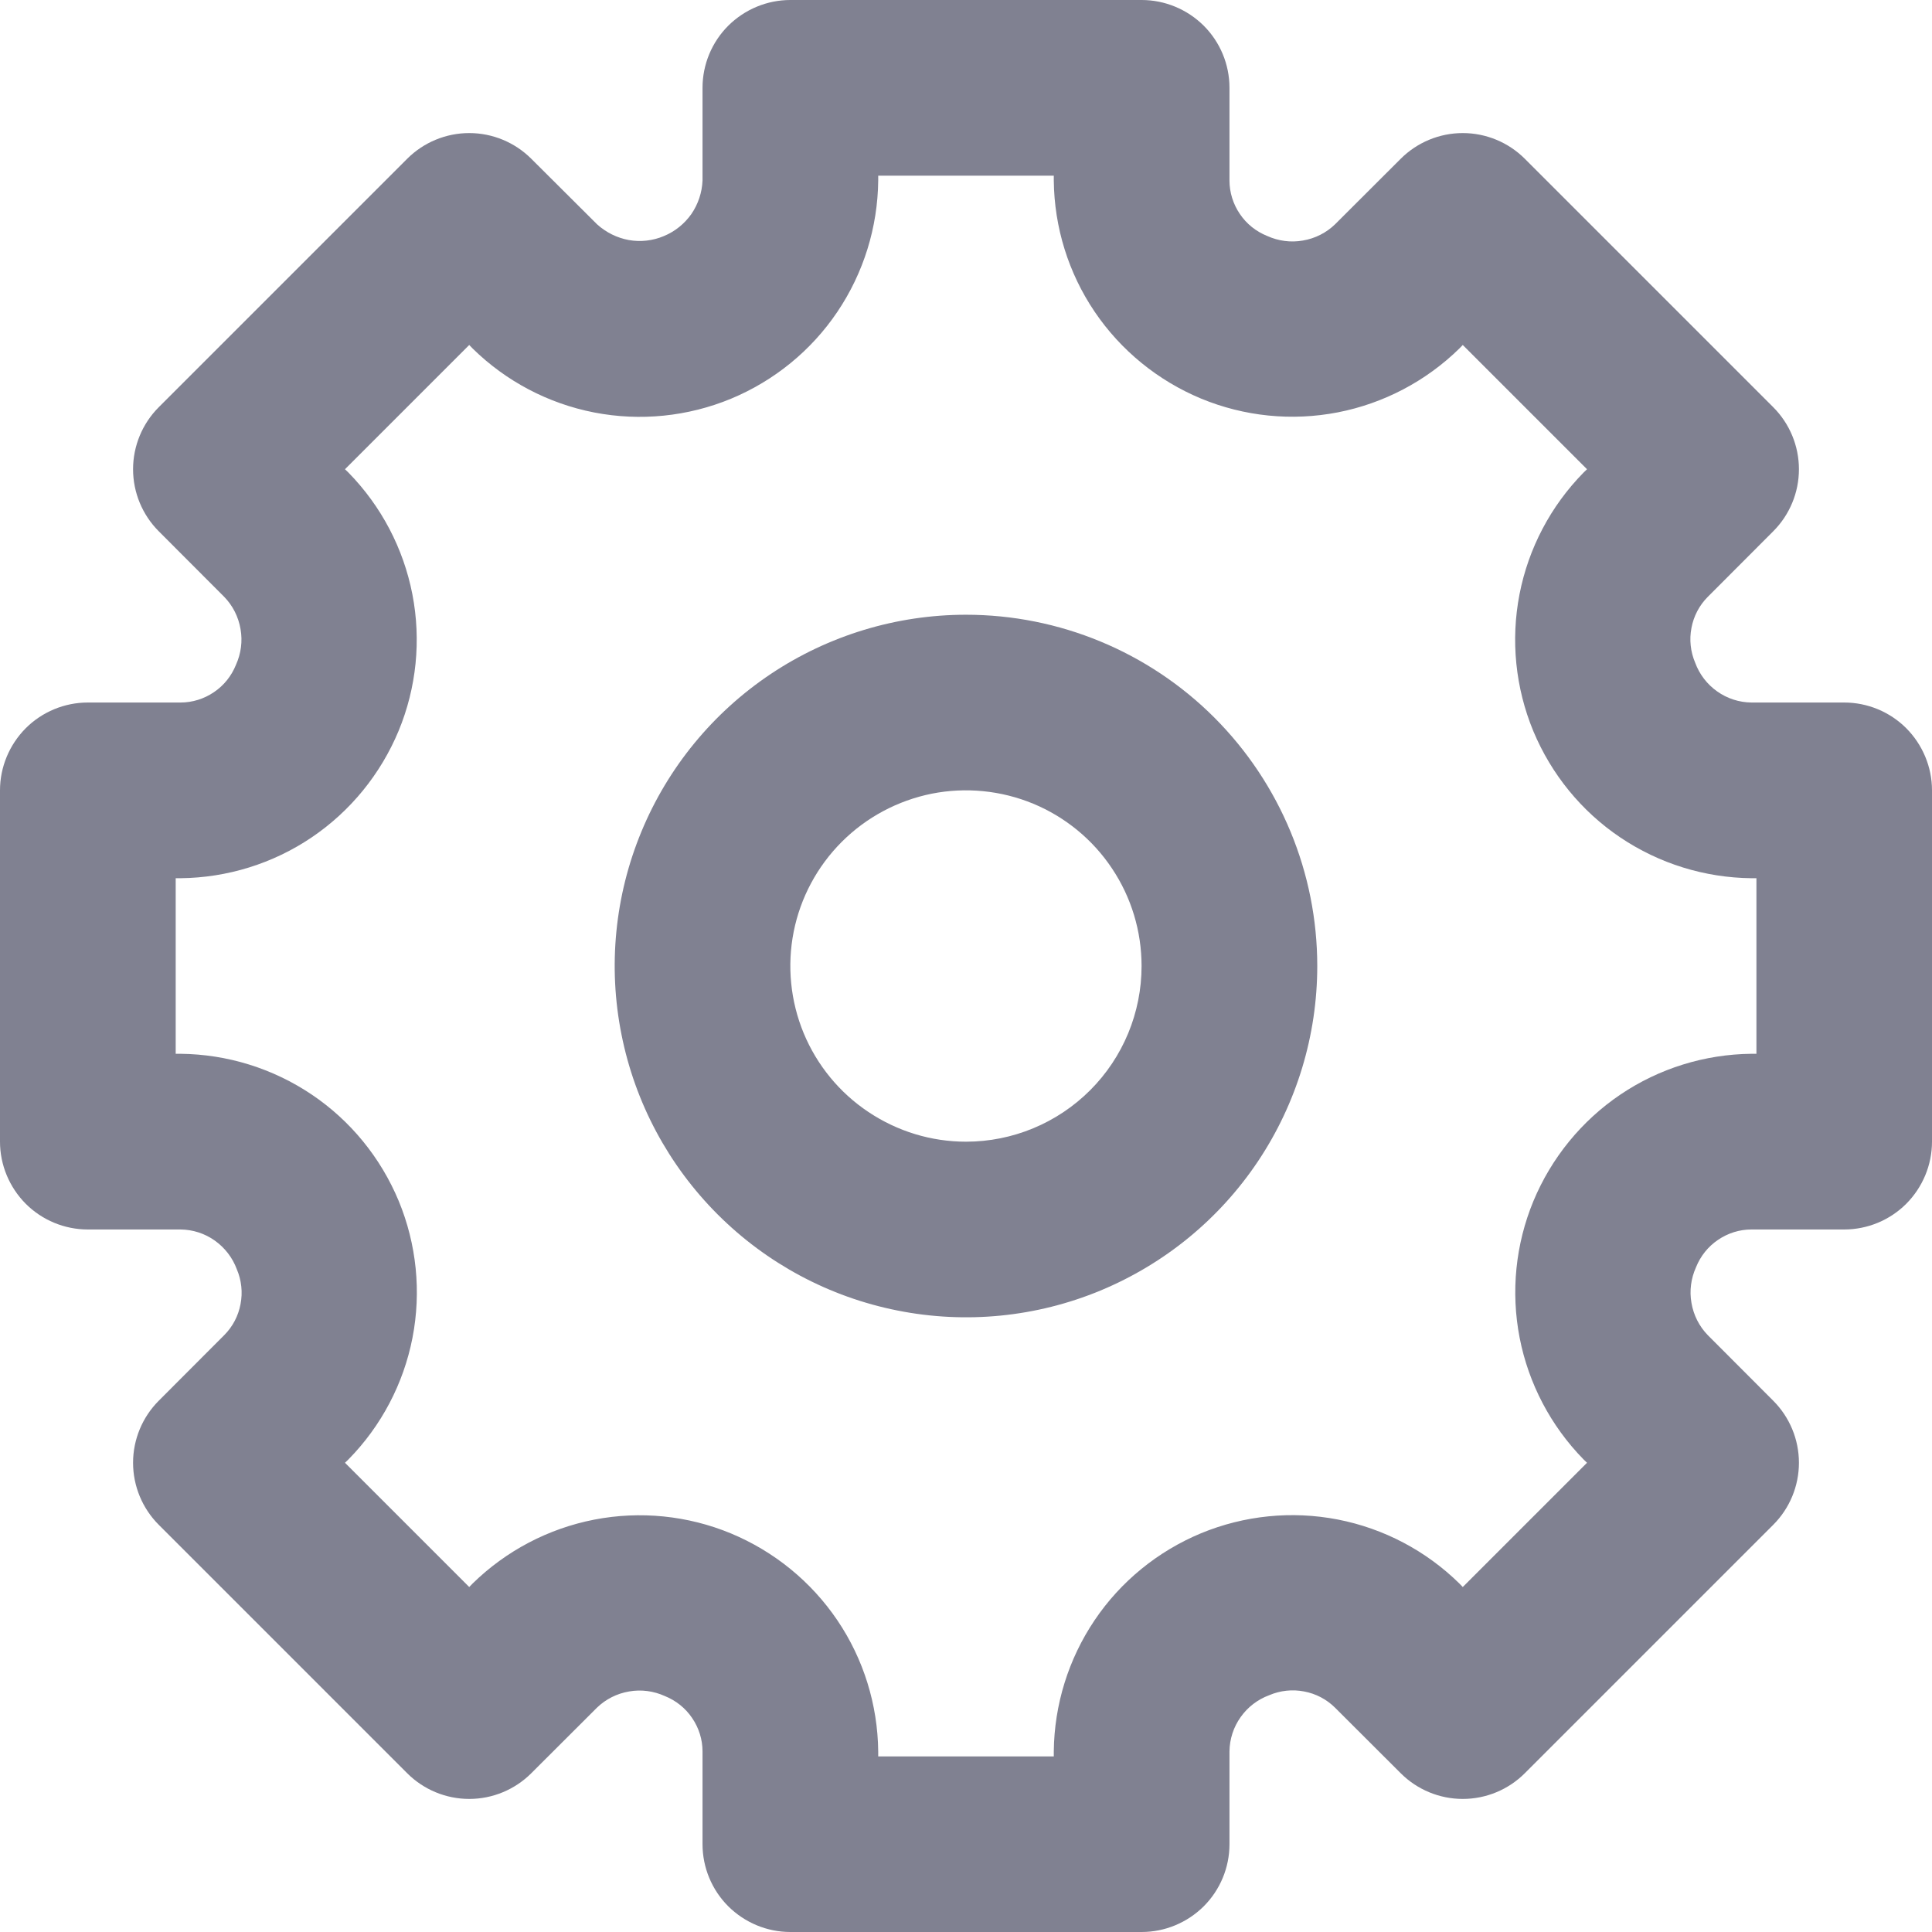 <svg width="16" height="16" viewBox="0 0 16 16" fill="none" xmlns="http://www.w3.org/2000/svg">
<path d="M8 5.091C7.425 5.091 6.862 5.262 6.384 5.581C5.905 5.901 5.532 6.355 5.312 6.887C5.092 7.418 5.034 8.003 5.147 8.568C5.259 9.132 5.536 9.65 5.943 10.057C6.35 10.464 6.868 10.741 7.432 10.853C7.997 10.966 8.582 10.908 9.113 10.688C9.645 10.467 10.099 10.095 10.419 9.616C10.738 9.138 10.909 8.575 10.909 8C10.909 7.228 10.602 6.489 10.057 5.943C9.511 5.397 8.771 5.091 8 5.091ZM8 9.455C7.712 9.455 7.431 9.369 7.192 9.209C6.953 9.05 6.766 8.822 6.656 8.557C6.546 8.291 6.517 7.998 6.573 7.716C6.629 7.434 6.768 7.175 6.971 6.972C7.175 6.768 7.434 6.63 7.716 6.573C7.998 6.517 8.291 6.546 8.557 6.656C8.822 6.766 9.05 6.953 9.209 7.192C9.369 7.431 9.454 7.712 9.454 8C9.454 8.386 9.301 8.756 9.028 9.029C8.756 9.301 8.386 9.455 8 9.455Z" fill="#808191"/>
<path d="M15.273 5.818H14.505C14.403 5.817 14.304 5.785 14.221 5.726C14.137 5.667 14.074 5.584 14.039 5.489C14 5.398 13.989 5.297 14.008 5.2C14.026 5.103 14.073 5.013 14.143 4.943L14.685 4.4C14.821 4.264 14.898 4.079 14.898 3.886C14.898 3.693 14.821 3.508 14.685 3.372L12.628 1.315C12.492 1.179 12.307 1.102 12.114 1.102C11.921 1.102 11.736 1.179 11.6 1.315L11.057 1.857C10.984 1.928 10.891 1.975 10.79 1.992C10.69 2.01 10.587 1.996 10.494 1.954C10.402 1.917 10.323 1.854 10.268 1.772C10.212 1.69 10.182 1.593 10.182 1.495V0.727C10.182 0.534 10.105 0.349 9.969 0.213C9.832 0.077 9.647 0 9.455 0H6.545C6.353 0 6.168 0.077 6.031 0.213C5.895 0.349 5.818 0.534 5.818 0.727V1.495C5.814 1.594 5.782 1.69 5.726 1.772C5.669 1.853 5.59 1.917 5.498 1.955C5.406 1.994 5.305 2.005 5.208 1.988C5.11 1.97 5.019 1.925 4.945 1.858L4.4 1.315C4.264 1.179 4.079 1.102 3.886 1.102C3.693 1.102 3.508 1.179 3.372 1.315L1.315 3.372C1.179 3.508 1.102 3.693 1.102 3.886C1.102 4.079 1.179 4.264 1.315 4.4L1.857 4.943C1.928 5.016 1.975 5.109 1.992 5.21C2.01 5.31 1.996 5.413 1.954 5.506C1.917 5.598 1.854 5.677 1.772 5.732C1.69 5.788 1.593 5.818 1.495 5.818H0.727C0.534 5.818 0.349 5.895 0.213 6.031C0.077 6.168 0 6.353 0 6.545V9.455C0 9.647 0.077 9.832 0.213 9.969C0.349 10.105 0.534 10.182 0.727 10.182H1.495C1.597 10.183 1.696 10.215 1.779 10.274C1.862 10.333 1.926 10.416 1.961 10.511C2 10.602 2.011 10.703 1.992 10.8C1.974 10.897 1.927 10.987 1.857 11.057L1.315 11.6C1.179 11.736 1.102 11.921 1.102 12.114C1.102 12.307 1.179 12.492 1.315 12.628L3.372 14.685C3.508 14.821 3.693 14.898 3.886 14.898C4.079 14.898 4.264 14.821 4.4 14.685L4.943 14.143C5.016 14.072 5.109 14.025 5.21 14.008C5.31 13.99 5.413 14.004 5.506 14.046C5.598 14.083 5.677 14.146 5.732 14.228C5.788 14.31 5.818 14.406 5.818 14.505V15.273C5.818 15.466 5.895 15.651 6.031 15.787C6.168 15.923 6.353 16 6.545 16H9.455C9.647 16 9.832 15.923 9.969 15.787C10.105 15.651 10.182 15.466 10.182 15.273V14.505C10.183 14.403 10.215 14.304 10.274 14.221C10.333 14.137 10.416 14.074 10.511 14.039C10.602 14 10.703 13.989 10.8 14.008C10.897 14.026 10.987 14.073 11.057 14.143L11.6 14.685C11.736 14.821 11.921 14.898 12.114 14.898C12.307 14.898 12.492 14.821 12.628 14.685L14.685 12.628C14.821 12.492 14.898 12.307 14.898 12.114C14.898 11.921 14.821 11.736 14.685 11.6L14.143 11.057C14.072 10.984 14.025 10.891 14.008 10.79C13.99 10.69 14.004 10.587 14.046 10.494C14.083 10.402 14.146 10.323 14.228 10.268C14.31 10.212 14.406 10.182 14.505 10.182H15.273C15.466 10.182 15.651 10.105 15.787 9.969C15.923 9.832 16 9.647 16 9.455V6.545C16 6.353 15.923 6.168 15.787 6.031C15.651 5.895 15.466 5.818 15.273 5.818ZM14.546 8.727H14.505C14.118 8.731 13.74 8.848 13.419 9.065C13.098 9.282 12.848 9.589 12.699 9.947C12.551 10.305 12.511 10.698 12.585 11.079C12.659 11.459 12.843 11.809 13.114 12.086L13.143 12.114L12.114 13.143L12.086 13.114C11.809 12.842 11.459 12.658 11.079 12.584C10.698 12.51 10.304 12.55 9.946 12.698C9.588 12.847 9.281 13.097 9.065 13.418C8.848 13.74 8.731 14.118 8.727 14.505V14.546H7.273V14.505C7.269 14.118 7.152 13.74 6.935 13.419C6.718 13.098 6.411 12.848 6.053 12.699C5.696 12.551 5.302 12.511 4.921 12.585C4.541 12.659 4.191 12.843 3.914 13.114L3.886 13.143L2.857 12.114L2.886 12.086C3.158 11.809 3.342 11.459 3.416 11.079C3.49 10.698 3.45 10.304 3.302 9.946C3.153 9.588 2.903 9.281 2.582 9.065C2.26 8.848 1.882 8.731 1.495 8.727H1.455V7.273H1.495C1.882 7.269 2.26 7.152 2.581 6.935C2.902 6.718 3.152 6.411 3.301 6.053C3.449 5.696 3.489 5.302 3.415 4.921C3.341 4.541 3.157 4.191 2.886 3.914L2.857 3.886L3.886 2.857L3.914 2.886C4.191 3.158 4.541 3.342 4.921 3.416C5.302 3.49 5.696 3.45 6.054 3.302C6.412 3.153 6.719 2.903 6.935 2.582C7.152 2.26 7.269 1.882 7.273 1.495V1.455H8.727V1.495C8.731 1.882 8.848 2.26 9.065 2.581C9.282 2.902 9.589 3.152 9.947 3.301C10.305 3.449 10.698 3.489 11.079 3.415C11.459 3.341 11.809 3.157 12.086 2.886L12.114 2.857L13.143 3.886L13.114 3.914C12.842 4.191 12.658 4.541 12.584 4.921C12.51 5.302 12.55 5.696 12.698 6.054C12.847 6.412 13.097 6.719 13.418 6.935C13.74 7.152 14.118 7.269 14.505 7.273H14.546V8.727Z" fill="#808191"/>
</svg>
